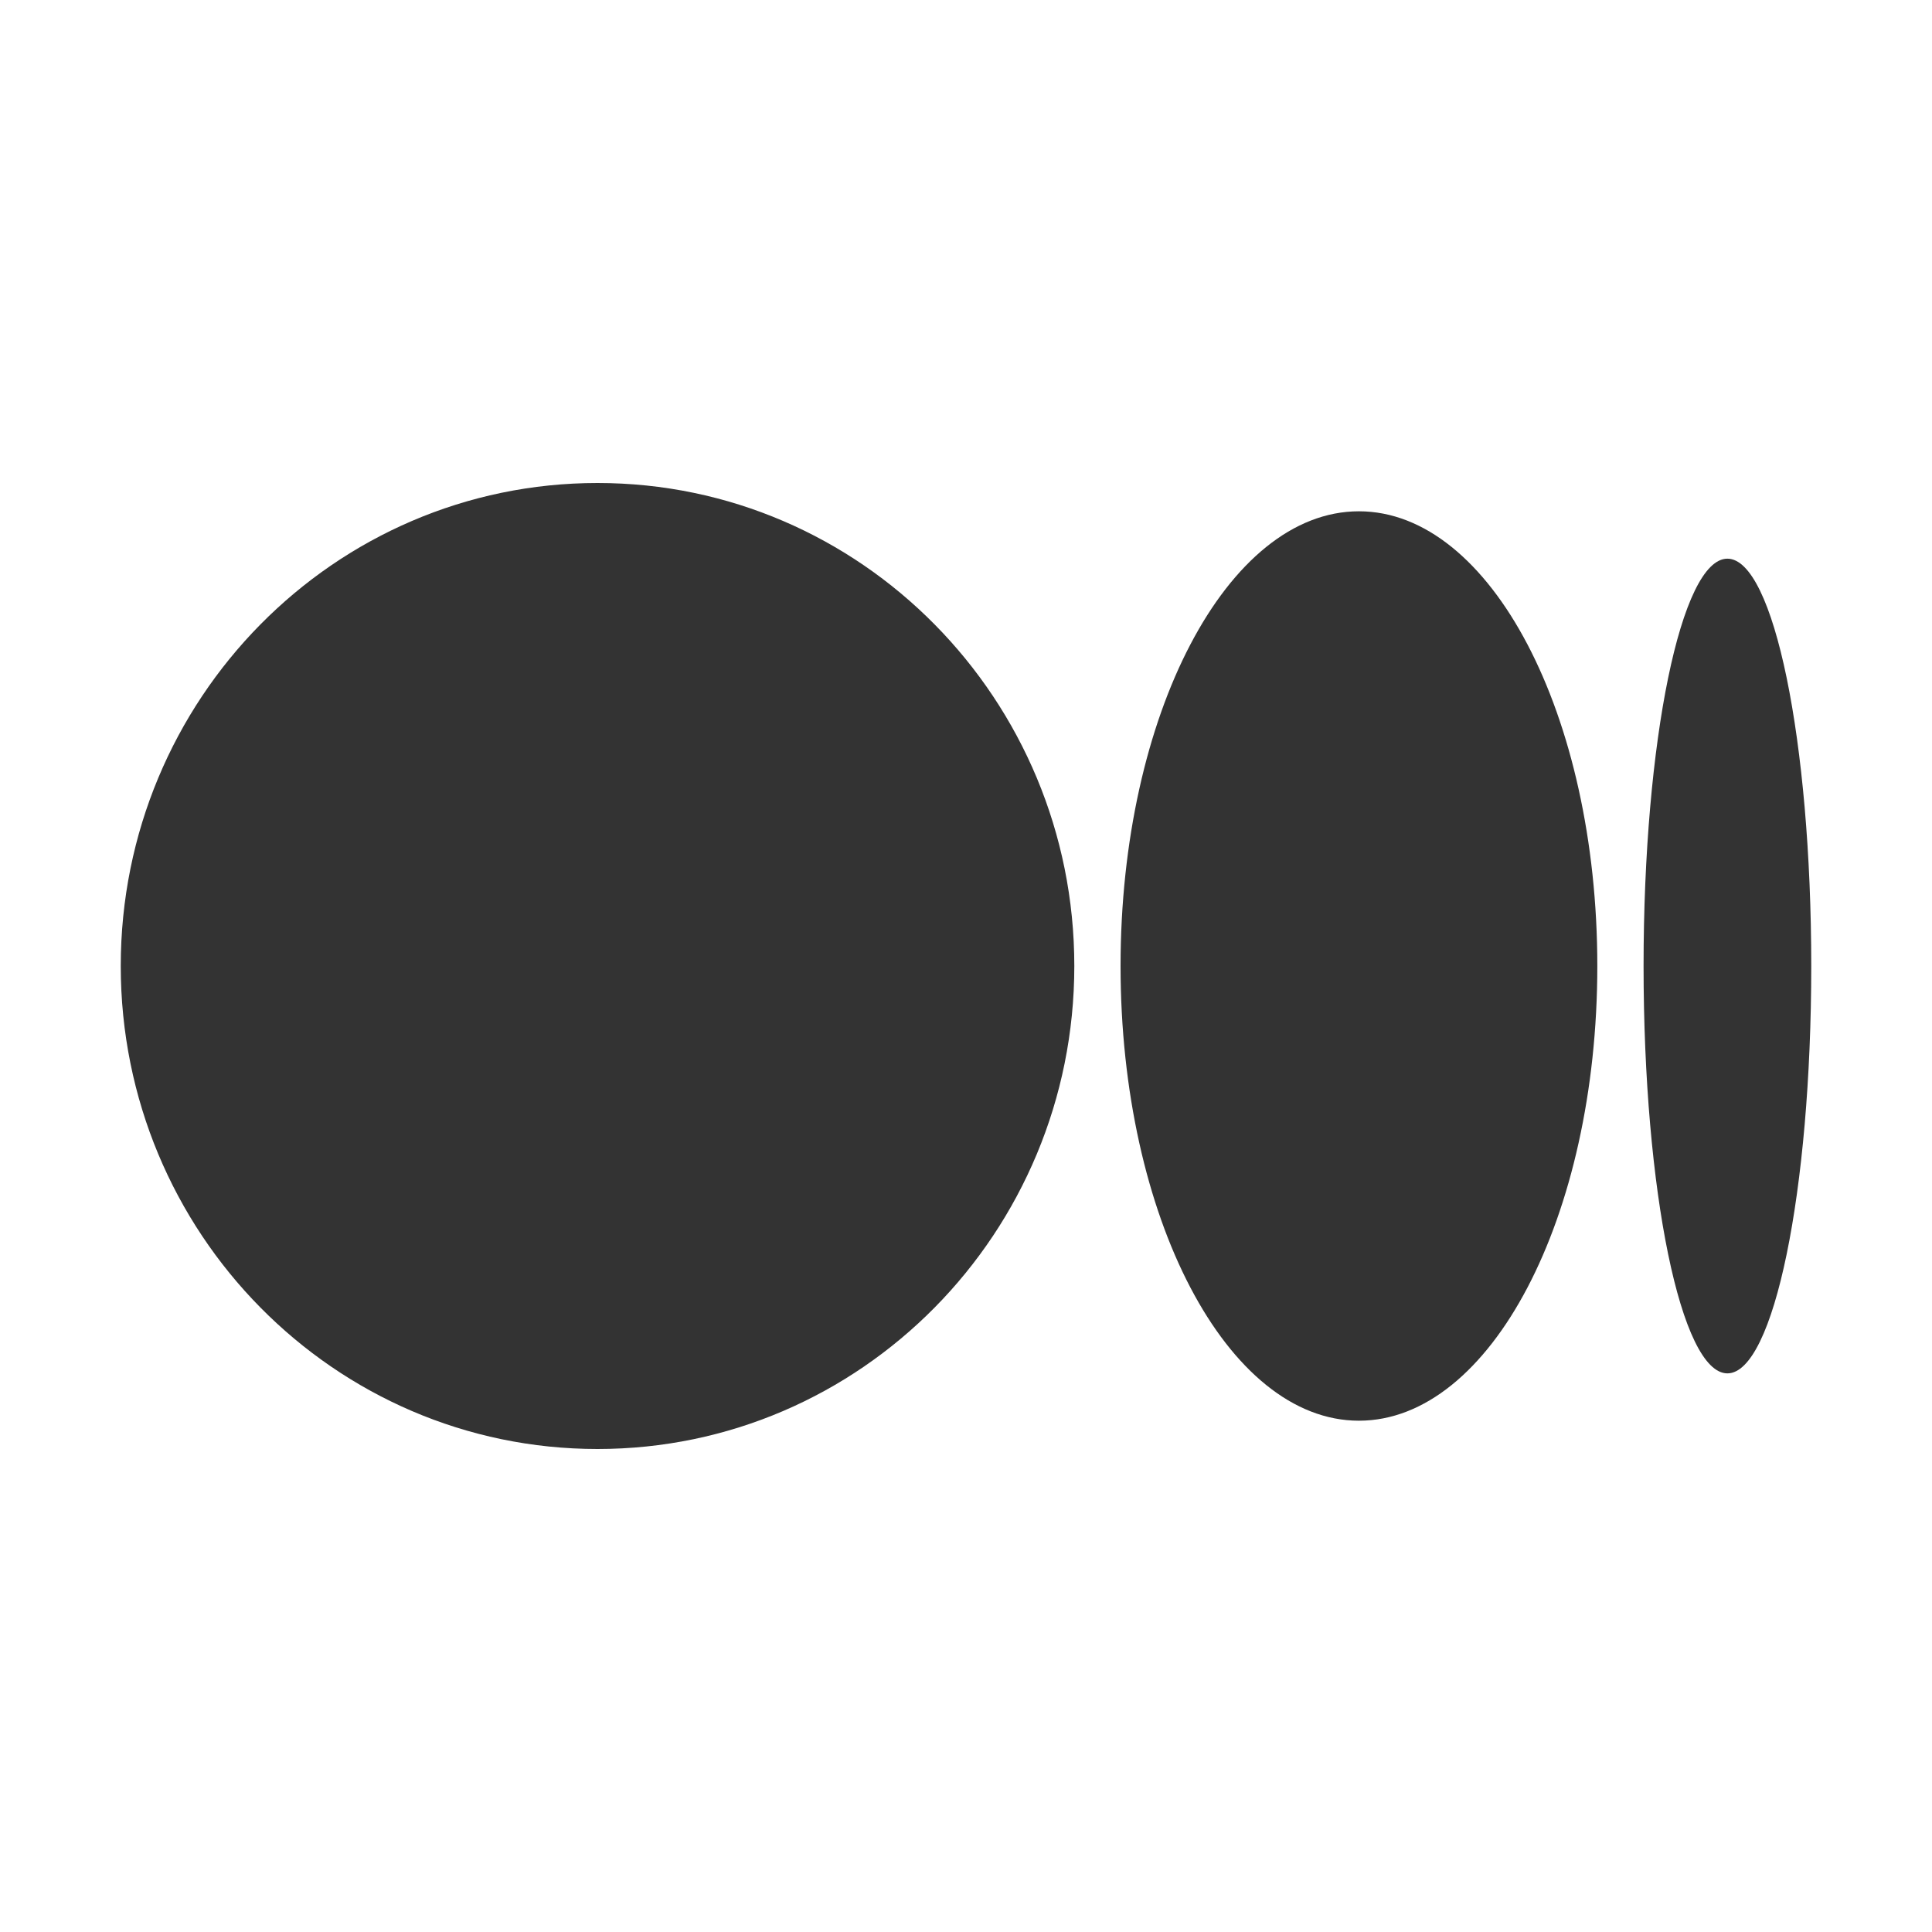 <svg width="48" height="48" viewBox="0 0 48 48" fill="none" xmlns="http://www.w3.org/2000/svg">
<path d="M26.691 24C26.691 30.628 21.387 36 14.845 36C8.304 36 3 30.626 3 24C3 17.374 8.303 12 14.845 12C21.388 12 26.691 17.373 26.691 24ZM39.685 24C39.685 30.238 37.033 35.297 33.762 35.297C30.491 35.297 27.84 30.238 27.84 24C27.84 17.762 30.491 12.703 33.762 12.703C37.033 12.703 39.685 17.76 39.685 24ZM45 24C45 29.588 44.068 34.121 42.917 34.121C41.766 34.121 40.834 29.589 40.834 24C40.834 18.411 41.767 13.88 42.917 13.88C44.067 13.88 45 18.411 45 24Z" fill="#333333"/>
</svg>
